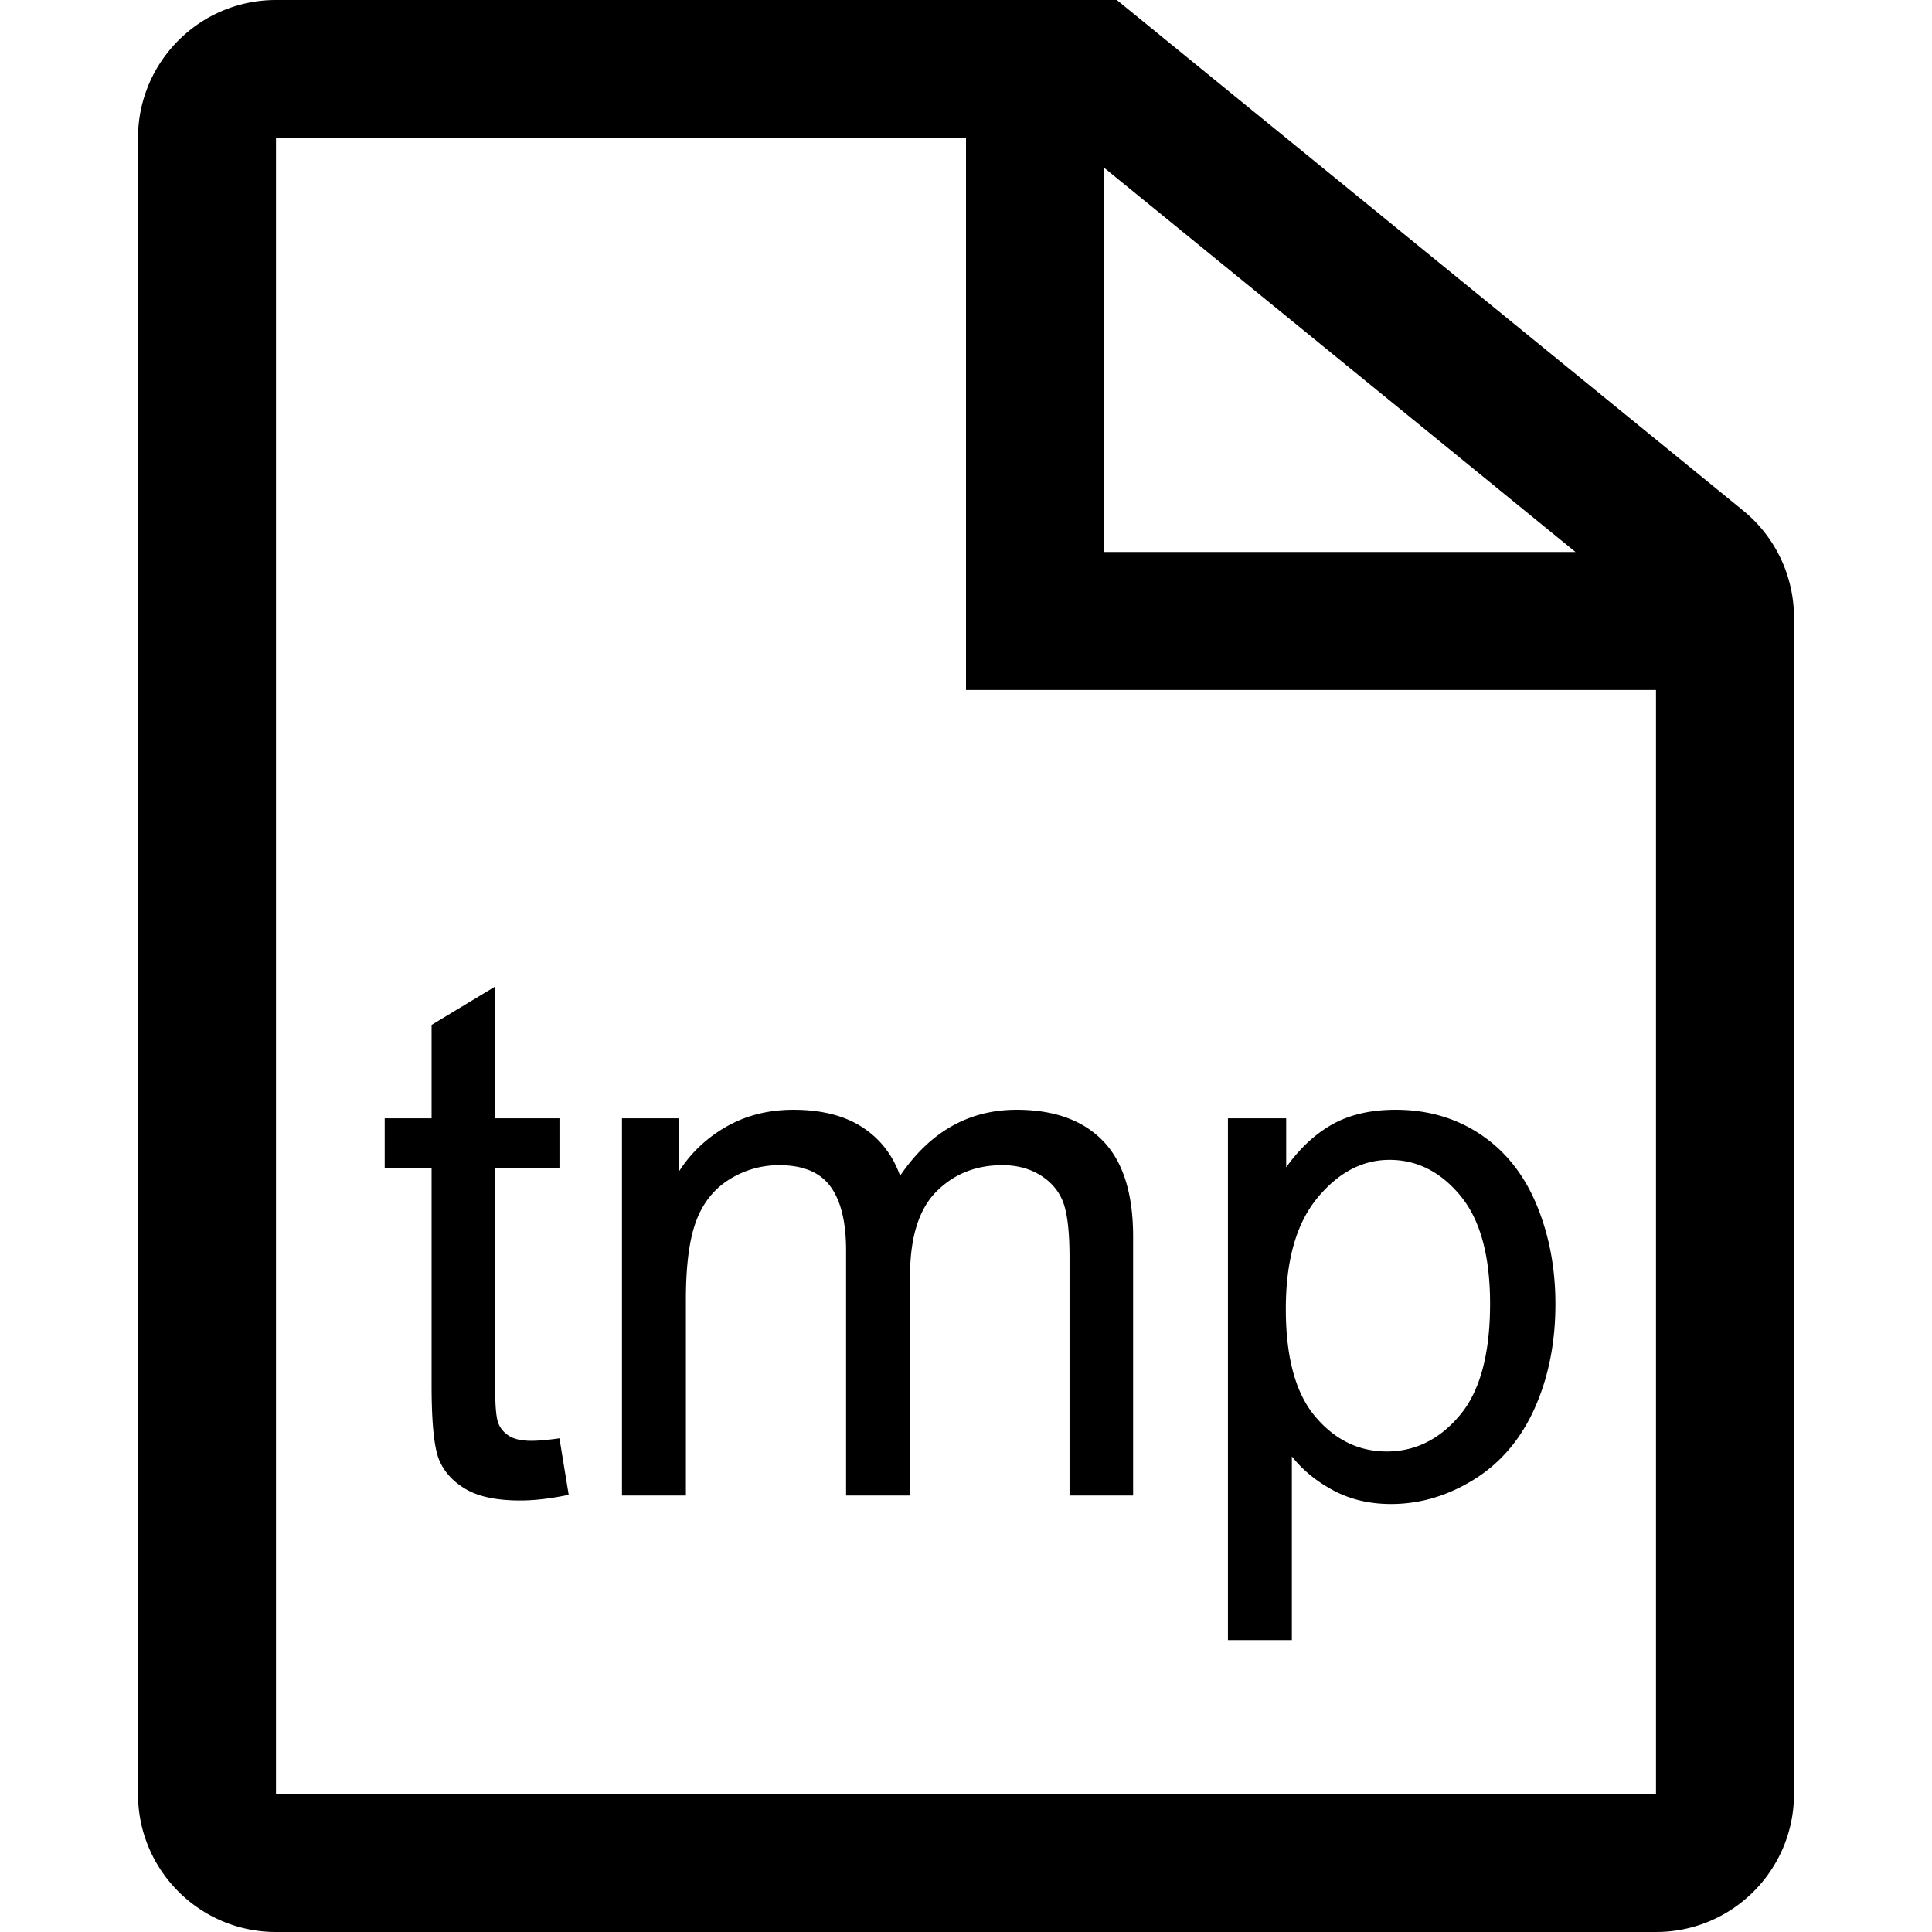 <?xml version="1.0" standalone="no"?><!DOCTYPE svg PUBLIC "-//W3C//DTD SVG 1.1//EN" "http://www.w3.org/Graphics/SVG/1.1/DTD/svg11.dtd"><svg t="1622381443434" class="icon" viewBox="0 0 1024 1024" version="1.1" xmlns="http://www.w3.org/2000/svg" p-id="14941" xmlns:xlink="http://www.w3.org/1999/xlink" width="128" height="128"><defs><style type="text/css"></style></defs><path d="M585.139 88.868v203.704H835.072l-249.933-203.704z m292.582 238.449v38.4H512V73.144H146.284v877.716h731.428V327.316h0.01zM146.284 0h445.66l331.996 270.628a73.149 73.149 0 0 1 26.921 56.689v623.544c0 40.392-32.748 73.139-73.139 73.139H146.284c-40.397 0-73.144-32.748-73.144-73.139V73.144C73.144 32.748 105.892 0 146.284 0z" p-id="14942"></path><path d="M296.525 762.342l4.895 29.937c-9.539 2.007-18.074 3.011-25.605 3.011-12.298 0-21.837-1.946-28.616-5.837s-11.546-9.006-14.305-15.345c-2.765-6.333-4.142-19.671-4.142-40.003v-115.026h-24.852v-26.358h24.852v-49.51l33.7-20.337v69.847h34.074v26.358H262.451v116.91c0 9.667 0.594 15.877 1.787 18.637 1.193 2.765 3.133 4.961 5.837 6.589 2.698 1.633 6.554 2.452 11.576 2.452 3.763-0.01 8.719-0.451 14.874-1.326zM329.656 792.648v-199.936h30.31v28.052c6.277-9.789 14.618-17.659 25.042-23.624 10.414-5.96 22.277-8.94 35.579-8.94 14.807 0 26.952 3.077 36.429 9.226s16.159 14.746 20.05 25.789c15.816-23.347 36.393-35.016 61.752-35.016 19.83 0 35.077 5.489 45.747 16.471 10.67 10.988 16.005 27.894 16.005 50.734v137.247h-33.7v-125.947c0-13.553-1.101-23.316-3.297-29.276s-6.185-10.762-11.955-14.403c-5.775-3.64-12.549-5.458-20.332-5.458-14.06 0-25.728 4.68-35.021 14.024-9.288 9.354-13.932 24.32-13.932 44.908v116.157h-33.889v-129.9c0-15.058-2.76-26.353-8.284-33.889-5.524-7.532-14.561-11.295-27.11-11.295a49.265 49.265 0 0 0-26.45 7.532c-8.095 5.023-13.967 12.365-17.603 22.031-3.64 9.667-5.458 23.593-5.458 41.795v103.731h-33.884zM650.829 869.274v-276.562h30.874v25.979c7.281-10.163 15.498-17.792 24.663-22.876 9.16-5.079 20.265-7.619 33.321-7.619 17.065 0 32.128 4.393 45.184 13.174 13.051 8.791 22.902 21.181 29.553 37.187 6.651 16 9.979 33.541 9.979 52.613 0 20.46-3.676 38.881-11.013 55.255-7.347 16.379-18.012 28.928-32.005 37.652-13.993 8.719-28.708 13.087-44.15 13.087-11.295 0-21.432-2.386-30.403-7.153-8.975-4.772-16.348-10.793-22.124-18.074v97.336h-33.879z m30.684-175.457c0 25.728 5.212 44.739 15.631 57.042 10.414 12.303 23.025 18.452 37.842 18.452 15.058 0 27.955-6.369 38.687-19.108 10.732-12.733 16.097-32.476 16.097-59.203 0-25.482-5.238-44.554-15.713-57.236-10.486-12.677-23.004-19.011-37.56-19.011-14.433 0-27.203 6.743-38.308 20.234-11.121 13.486-16.676 33.096-16.676 58.829z" p-id="14943"></path></svg>